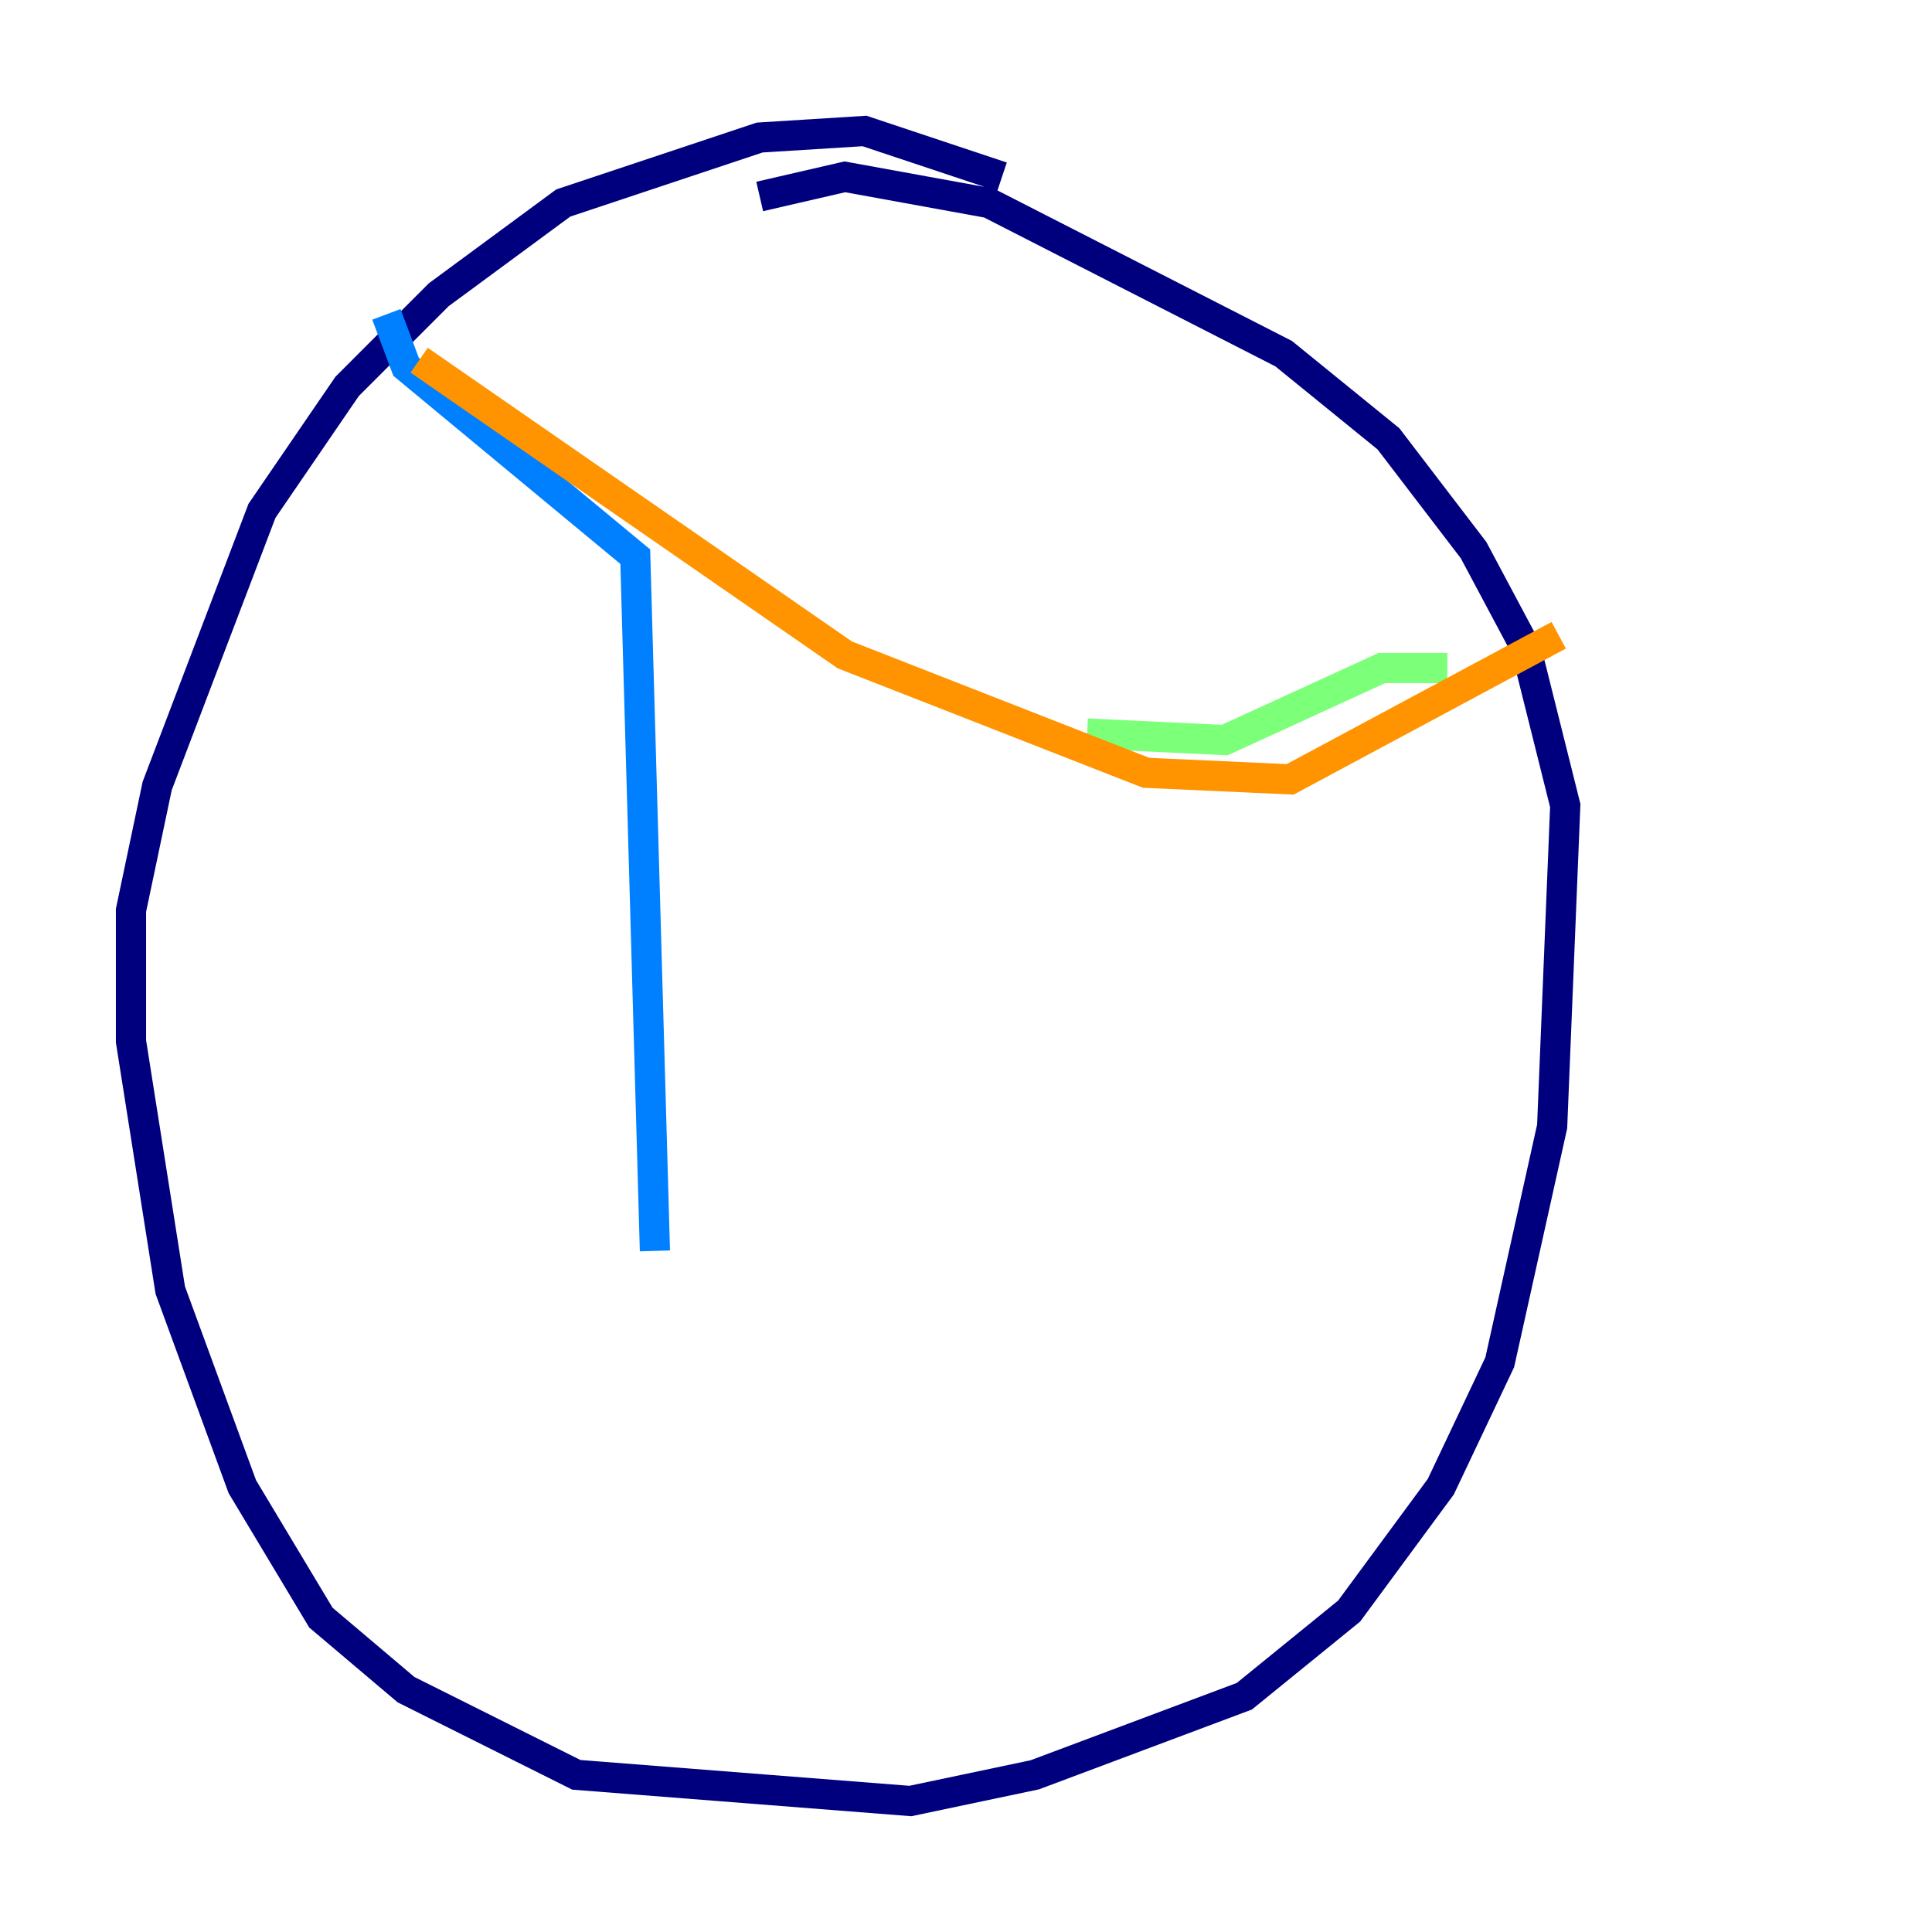 <?xml version="1.0" encoding="utf-8" ?>
<svg baseProfile="tiny" height="128" version="1.2" viewBox="0,0,128,128" width="128" xmlns="http://www.w3.org/2000/svg" xmlns:ev="http://www.w3.org/2001/xml-events" xmlns:xlink="http://www.w3.org/1999/xlink"><defs /><polyline fill="none" points="66.386,11.715 57.275,8.678 50.332,9.112 37.315,13.451 29.071,19.525 22.997,25.6 17.356,33.844 10.414,52.068 8.678,60.312 8.678,68.99 11.281,85.478 16.054,98.495 21.261,107.173 26.902,111.946 38.183,117.586 60.312,119.322 68.556,117.586 82.441,112.38 89.383,106.739 95.458,98.495 99.363,90.251 102.834,74.63 103.702,53.37 101.098,42.956 97.627,36.447 91.986,29.071 85.044,23.43 65.519,13.451 55.973,11.715 50.332,13.017" stroke="#00007f" stroke-width="2" /><polyline fill="none" points="25.6,20.827 26.902,24.298 42.088,36.881 43.39,82.875" stroke="#0080ff" stroke-width="2" /><polyline fill="none" points="72.027,48.597 81.139,49.031 91.552,44.258 95.891,44.258" stroke="#7cff79" stroke-width="2" /><polyline fill="none" points="27.77,23.864 55.973,43.39 75.932,51.2 85.478,51.634 103.268,42.088" stroke="#ff9400" stroke-width="2" /><polyline fill="none" points="14.752,59.01 14.752,59.01" stroke="#7f0000" stroke-width="2" /></svg>